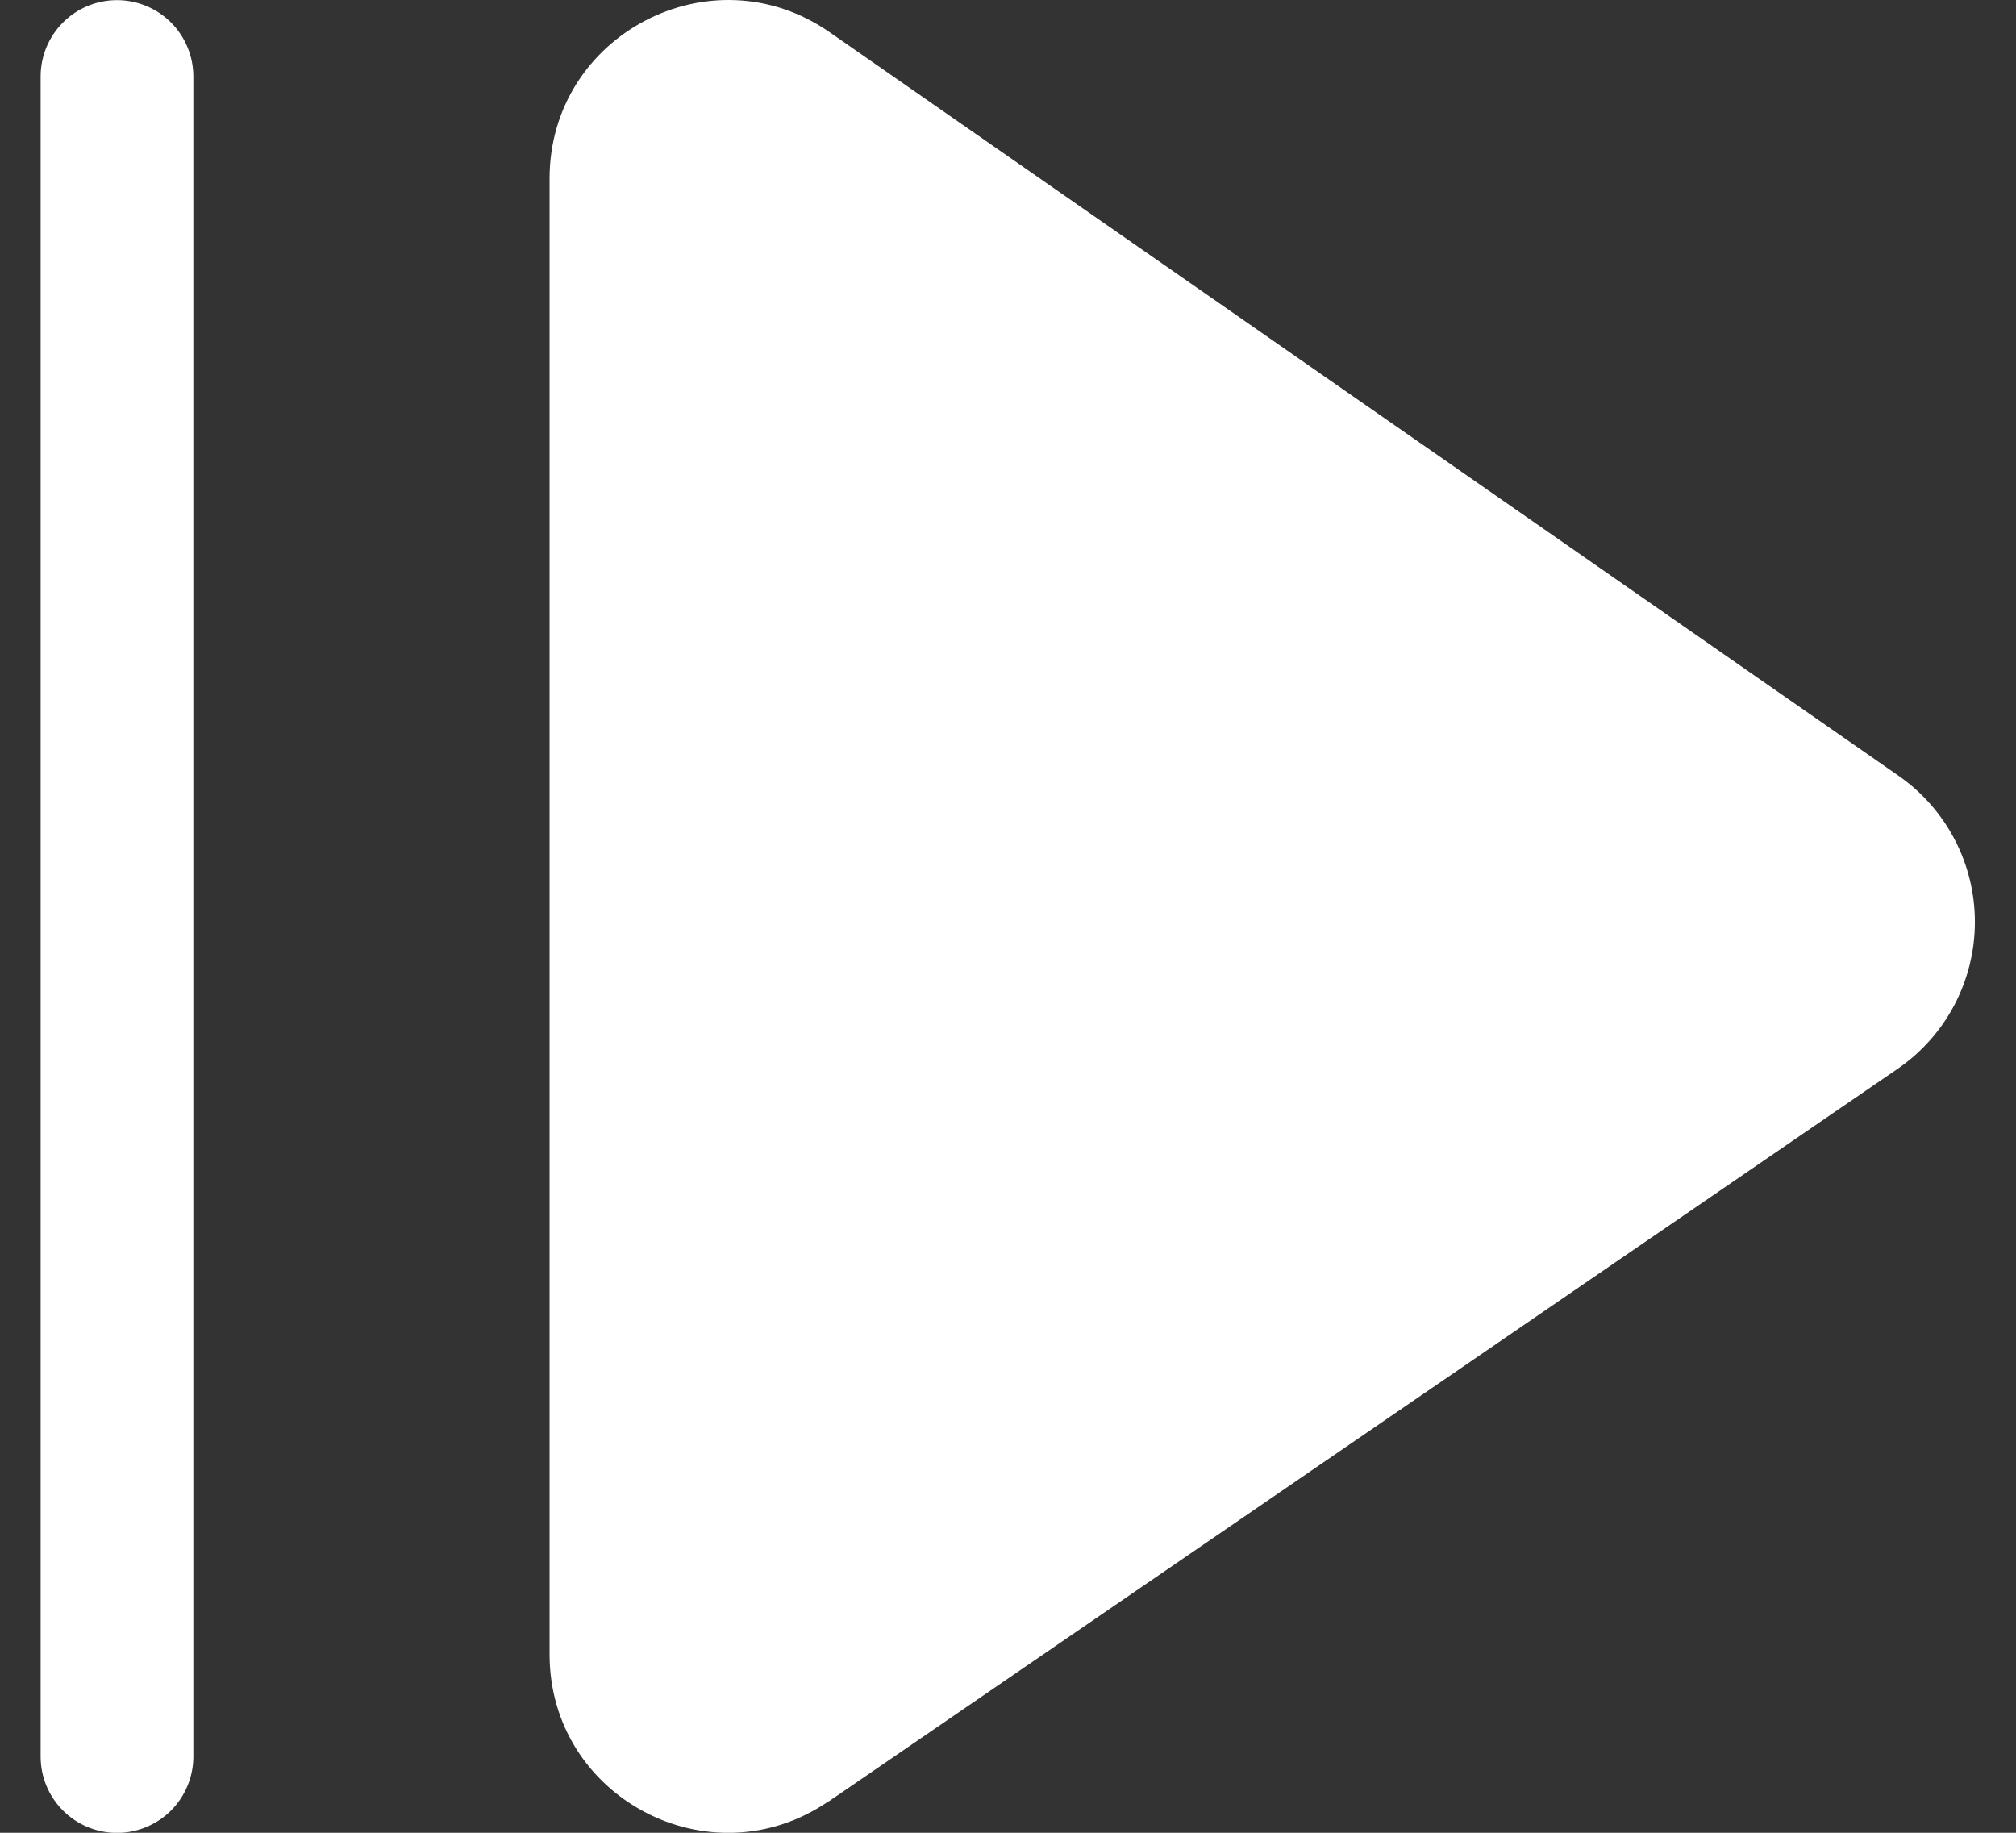 <svg width="33" height="30" viewBox="0 0 33 30" fill="none" xmlns="http://www.w3.org/2000/svg">
<rect x="0" y="0" width="33" height="30" fill="#333333" stroke="none"/>
<path d="M3.165 28.752C3.165 29.084 3.033 29.401 2.799 29.636C2.564 29.87 2.246 30.002 1.915 30.002C1.583 30.002 1.265 29.87 1.031 29.636C0.796 29.401 0.665 29.084 0.665 28.752L0.665 1.252C0.665 0.921 0.796 0.603 1.031 0.368C1.265 0.134 1.583 0.002 1.915 0.002C2.246 0.002 2.564 0.134 2.799 0.368C3.033 0.603 3.165 0.921 3.165 1.252L3.165 28.752ZM13.563 29.485C11.626 30.812 8.996 29.427 8.996 27.08L8.996 2.922C8.996 0.567 11.646 -0.818 13.58 0.527L31.076 12.697C31.464 12.967 31.78 13.326 31.998 13.745C32.216 14.164 32.329 14.629 32.327 15.101C32.326 15.573 32.209 16.038 31.989 16.455C31.768 16.873 31.449 17.23 31.06 17.497L13.565 29.487L13.563 29.485Z" fill="white"/>
</svg>

